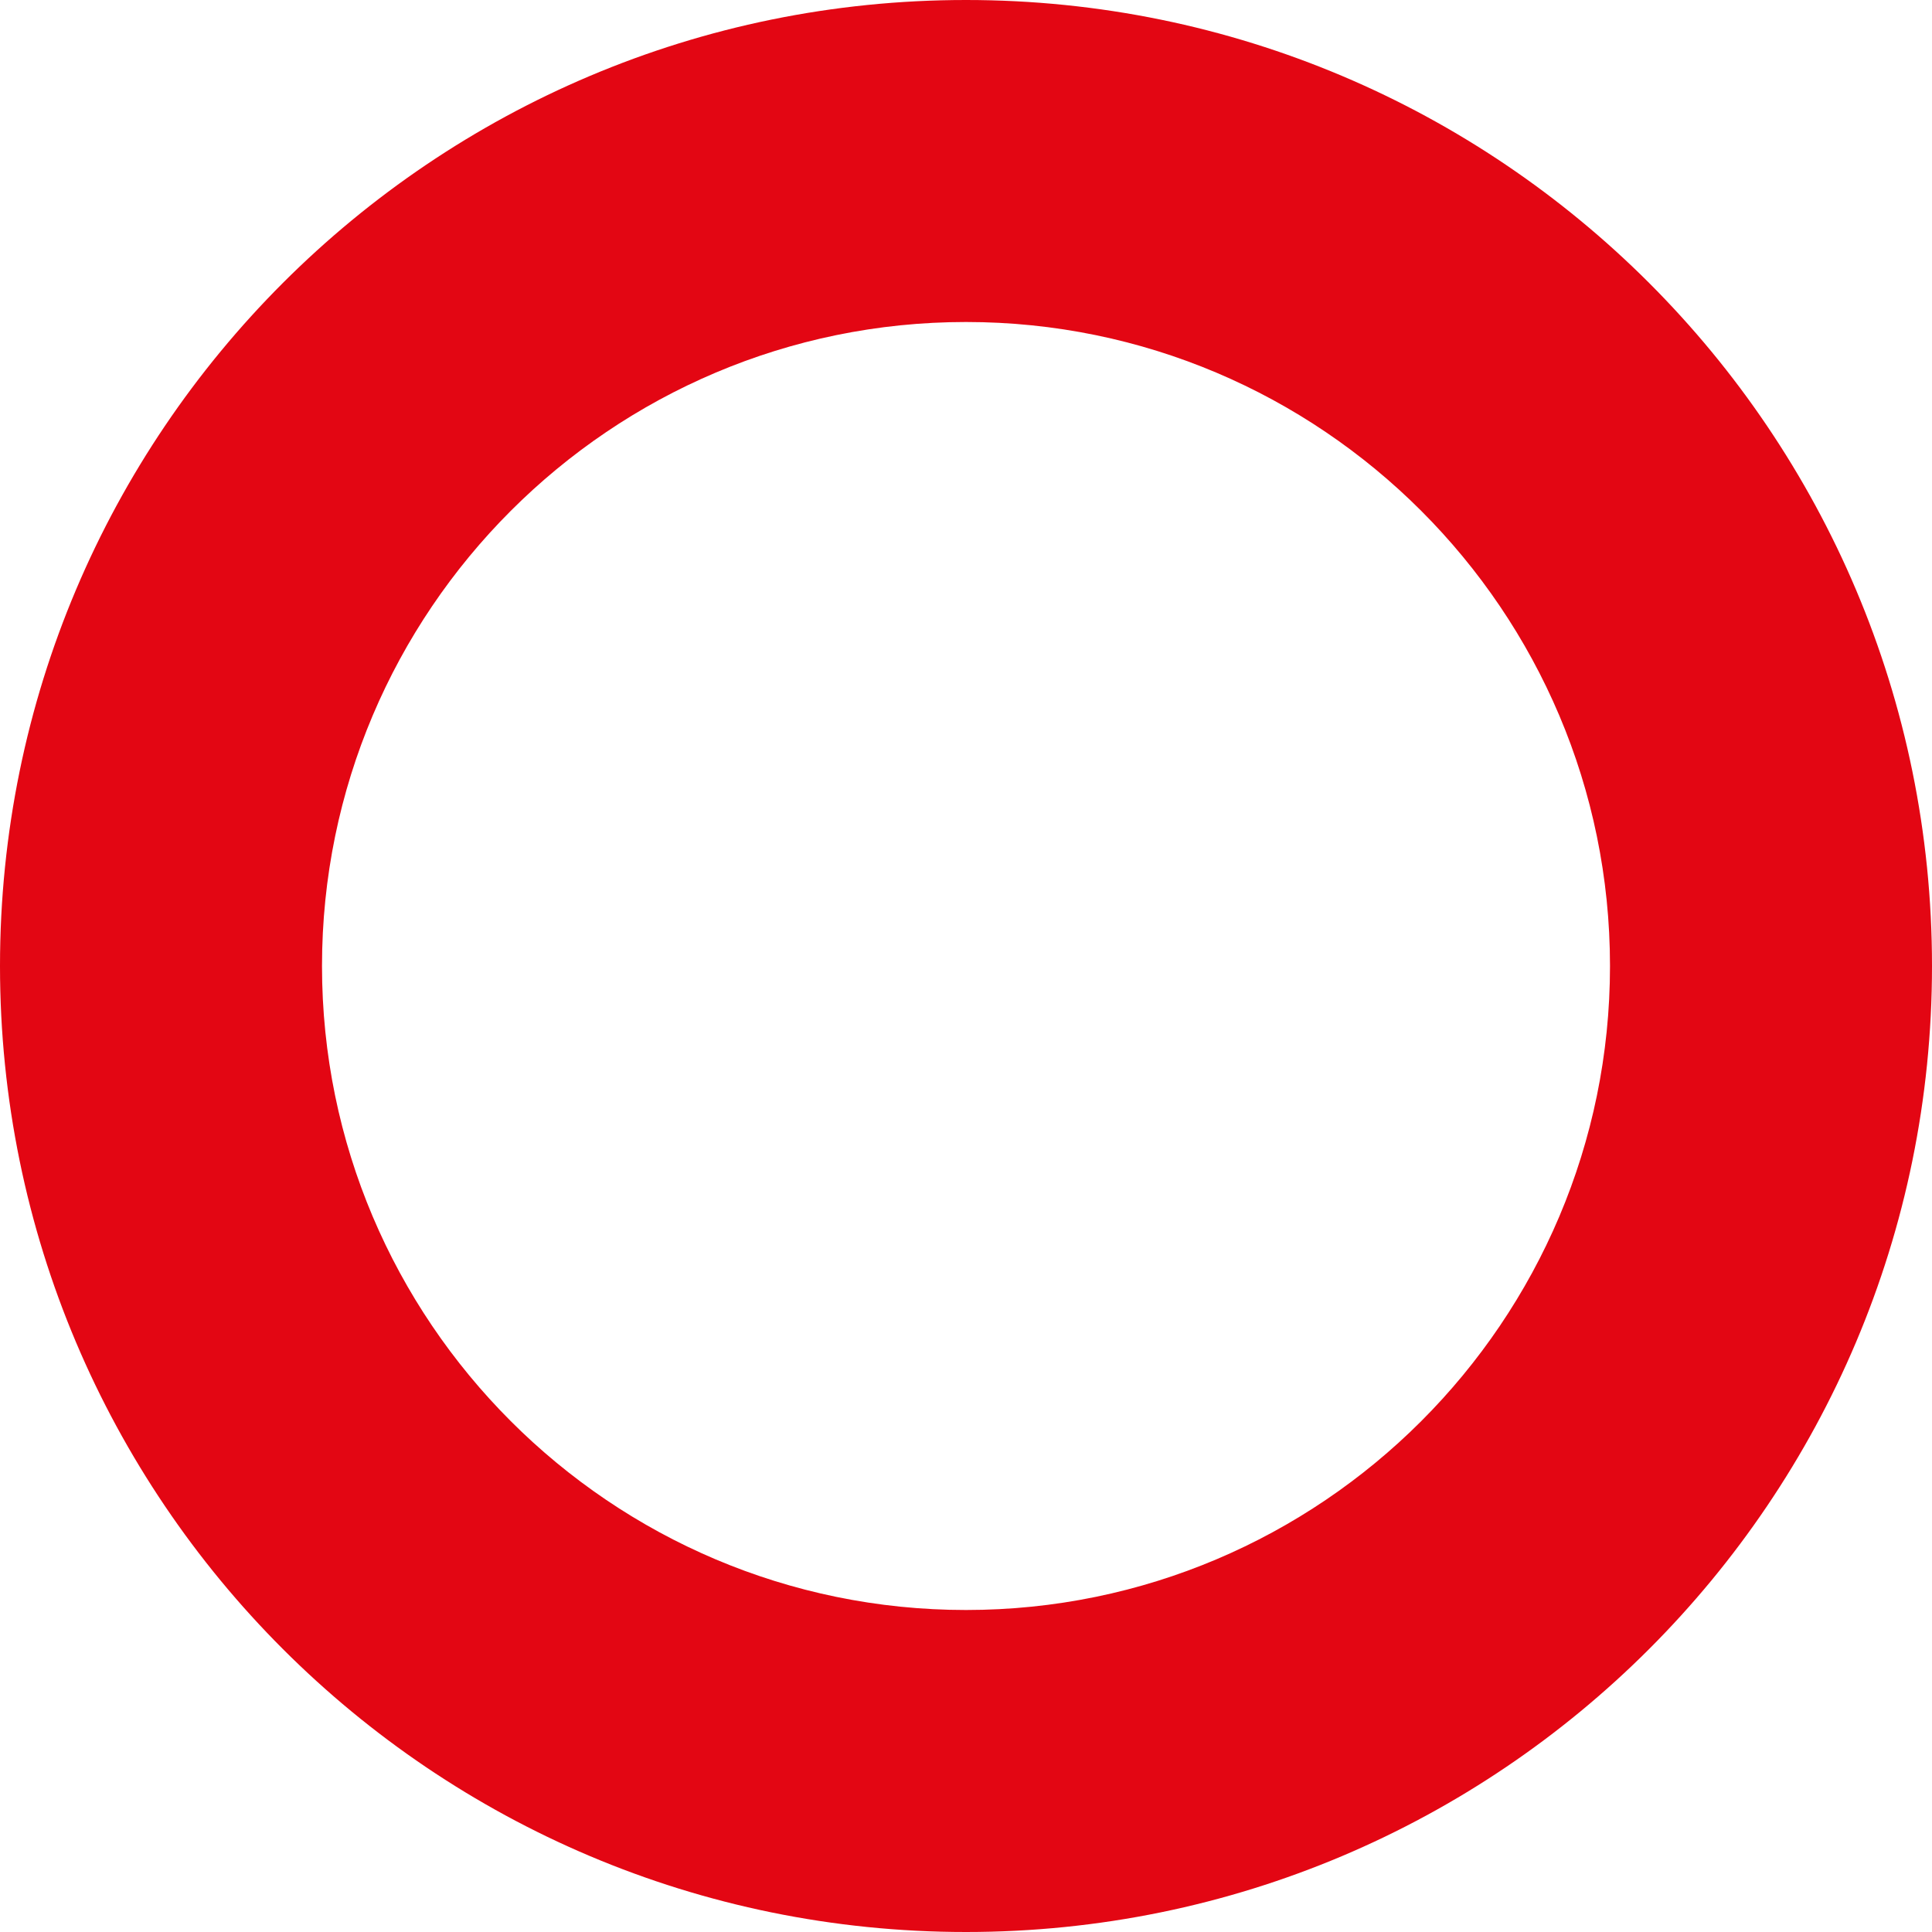 <?xml version="1.0" encoding="utf-8"?>
<!-- Generator: Adobe Illustrator 16.0.4, SVG Export Plug-In . SVG Version: 6.00 Build 0)  -->
<!DOCTYPE svg PUBLIC "-//W3C//DTD SVG 1.1//EN" "http://www.w3.org/Graphics/SVG/1.1/DTD/svg11.dtd">
<svg version="1.1" id="Calque_1" xmlns="http://www.w3.org/2000/svg" xmlns:xlink="http://www.w3.org/1999/xlink" x="0px" y="0px"
	 width="6px" height="6px" viewBox="2 0.5 6 6" enable-background="new 2 0.5 6 6" xml:space="preserve">
<g>
	<path fill="#E30613" d="M5,1.5c1.103,0,2,0.897,2,2s-0.897,2-2,2s-2-0.897-2-2S3.897,1.5,5,1.5 M5,0.5c-1.657,0-3,1.343-3,3
		s1.343,3,3,3s3-1.343,3-3S6.657,0.5,5,0.5L5,0.5z"/>
</g>
</svg>
